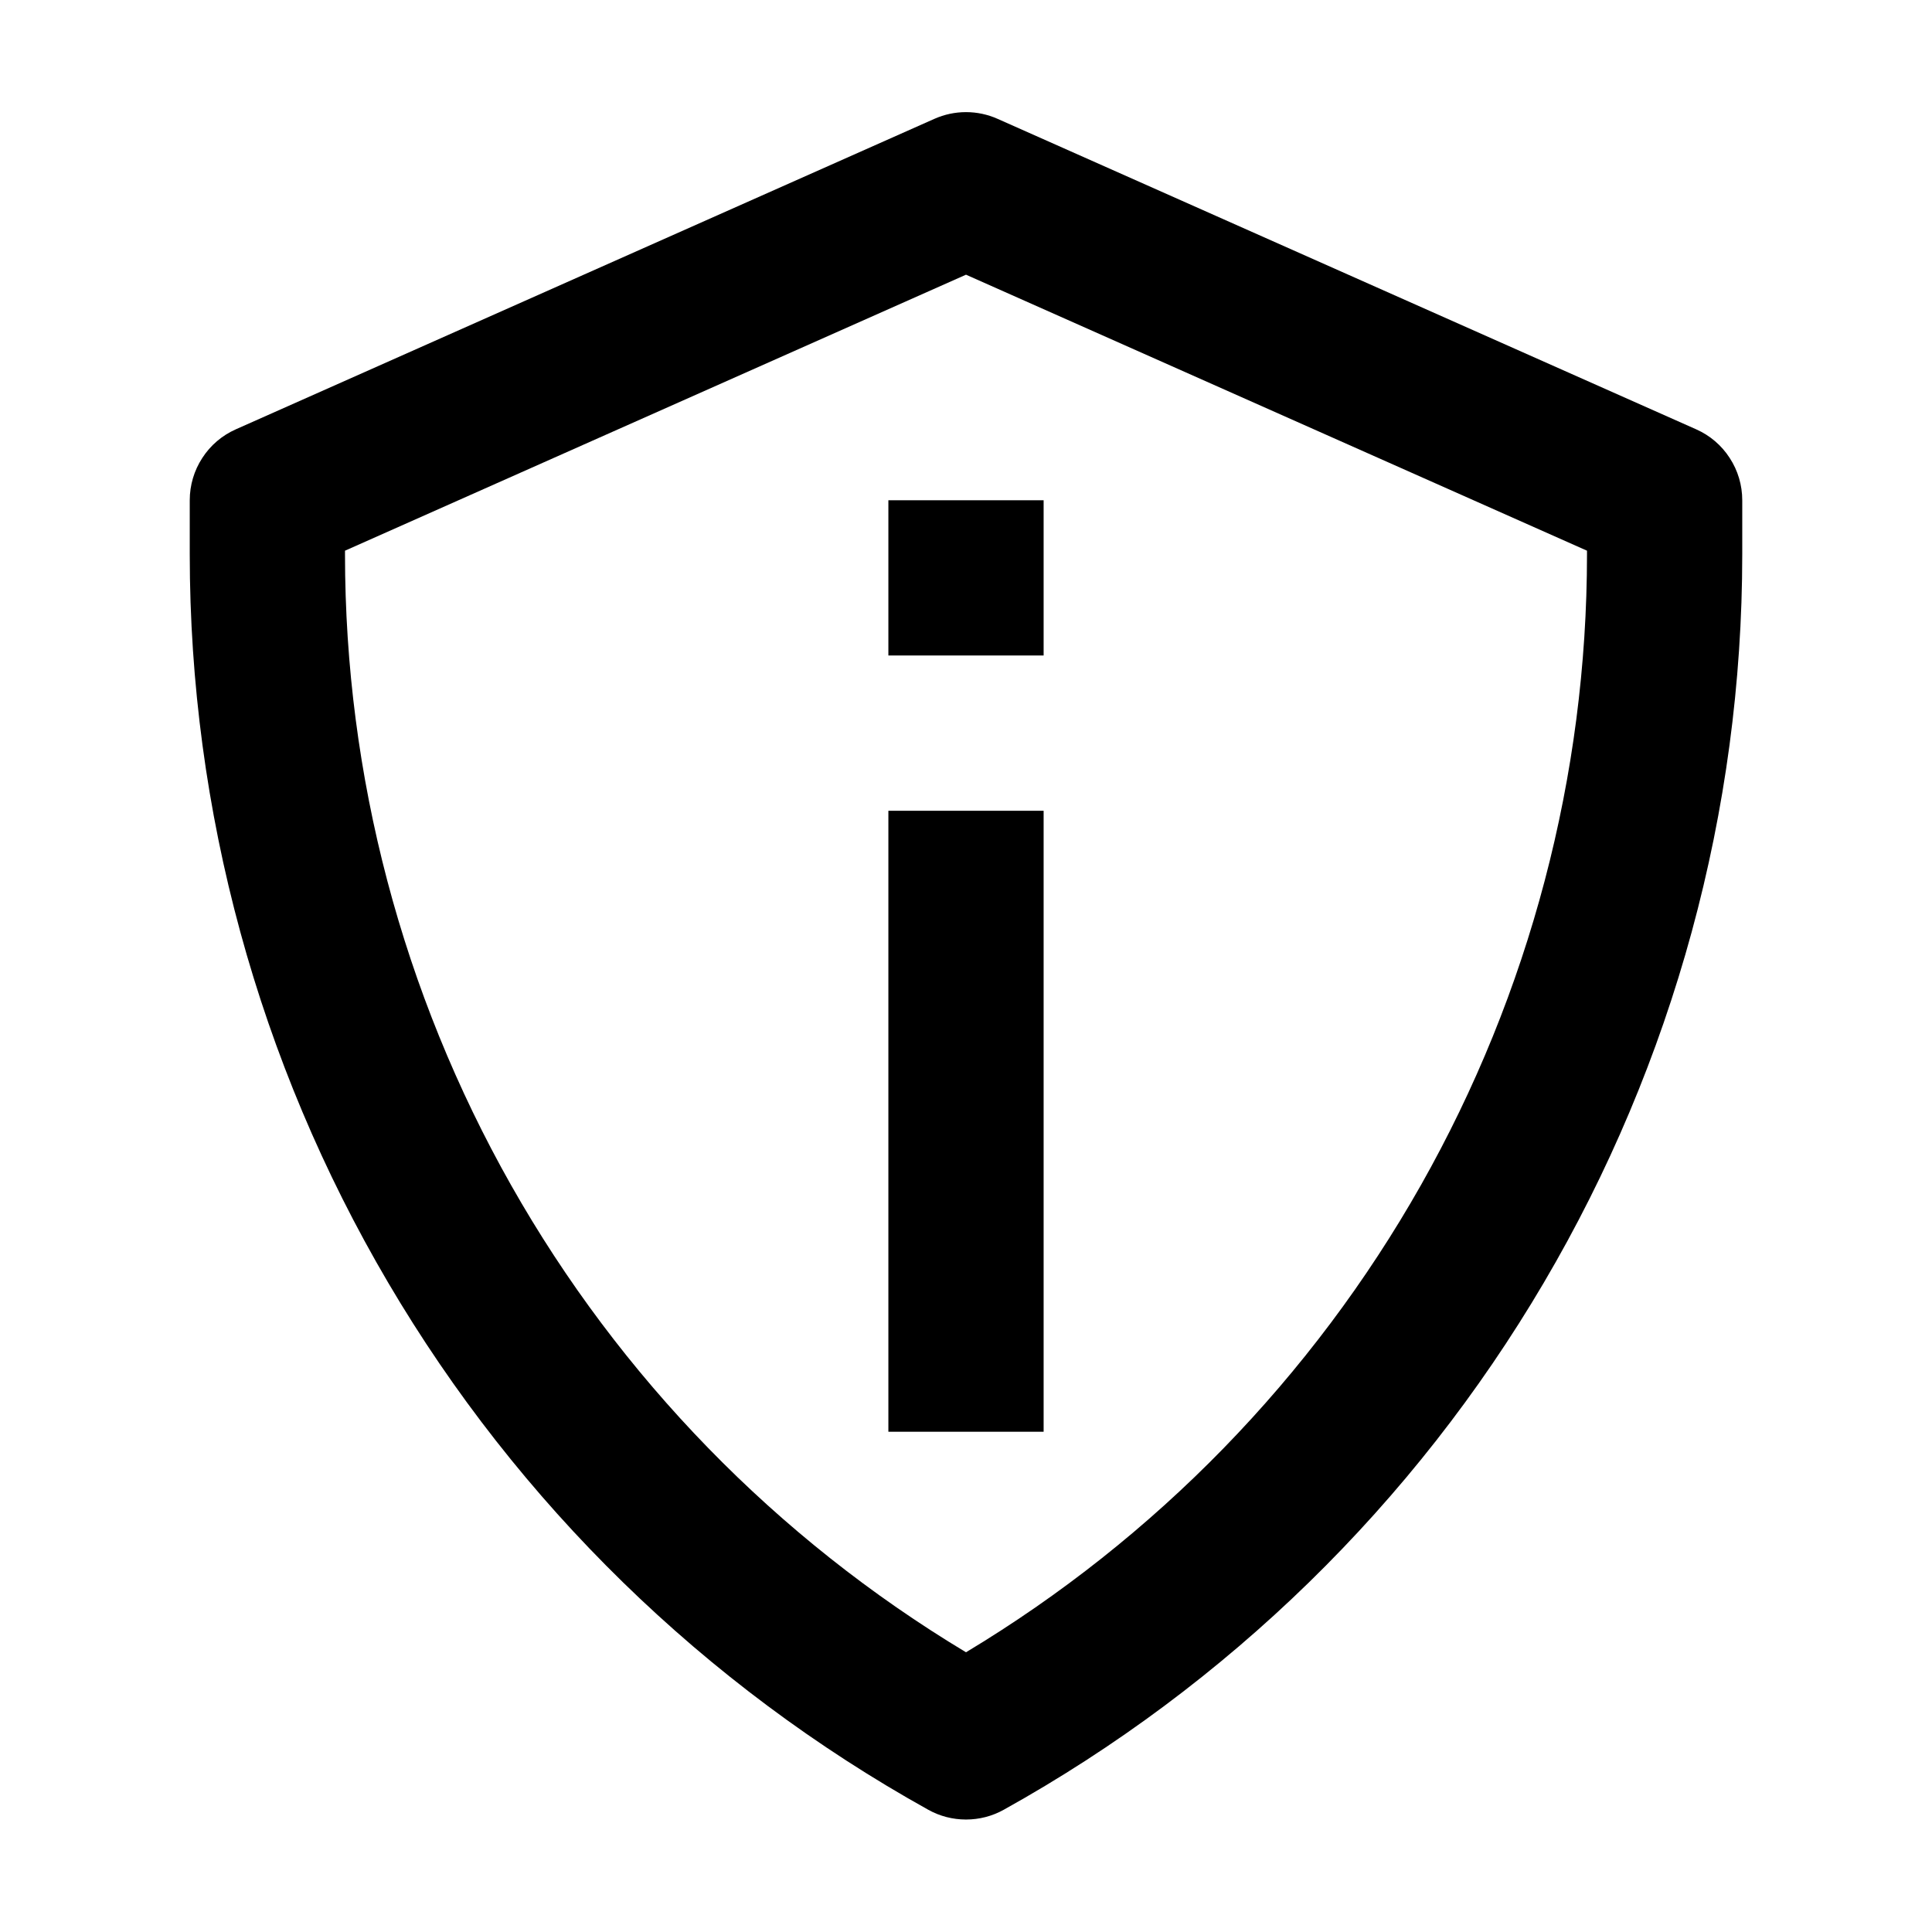 <svg width="28" height="28" viewBox="0 0 28 28" fill="none" xmlns="http://www.w3.org/2000/svg">
<g id="privacy-tips-svgrepo-com 1">
<g id="SVGRepo_iconCarrier">
<path id="Vector" d="M24.582 6.222L14.457 1.722C14.313 1.658 14.157 1.625 14 1.625C13.843 1.625 13.687 1.658 13.543 1.722L3.418 6.222C3.219 6.31 3.05 6.454 2.932 6.637C2.813 6.819 2.75 7.032 2.75 7.25V8.038C2.751 11.749 3.744 15.392 5.626 18.59C7.508 21.789 10.211 24.426 13.454 26.229C13.621 26.322 13.809 26.37 14 26.37C14.191 26.37 14.379 26.322 14.546 26.229C17.789 24.426 20.492 21.789 22.374 18.59C24.256 15.392 25.249 11.749 25.25 8.038V7.25C25.25 7.032 25.187 6.819 25.068 6.637C24.95 6.454 24.781 6.31 24.582 6.222ZM23 8.038C22.999 11.24 22.17 14.388 20.593 17.176C19.016 19.963 16.745 22.296 14 23.946C11.255 22.296 8.984 19.963 7.407 17.176C5.83 14.388 5.001 11.24 5 8.038V7.981L14 3.981L23 7.981V8.038ZM12.875 11.75H15.125V20.75H12.875V11.75ZM12.875 7.25H15.125V9.5H12.875V7.25Z" fill="black"/>
</g>
</g>
</svg>
